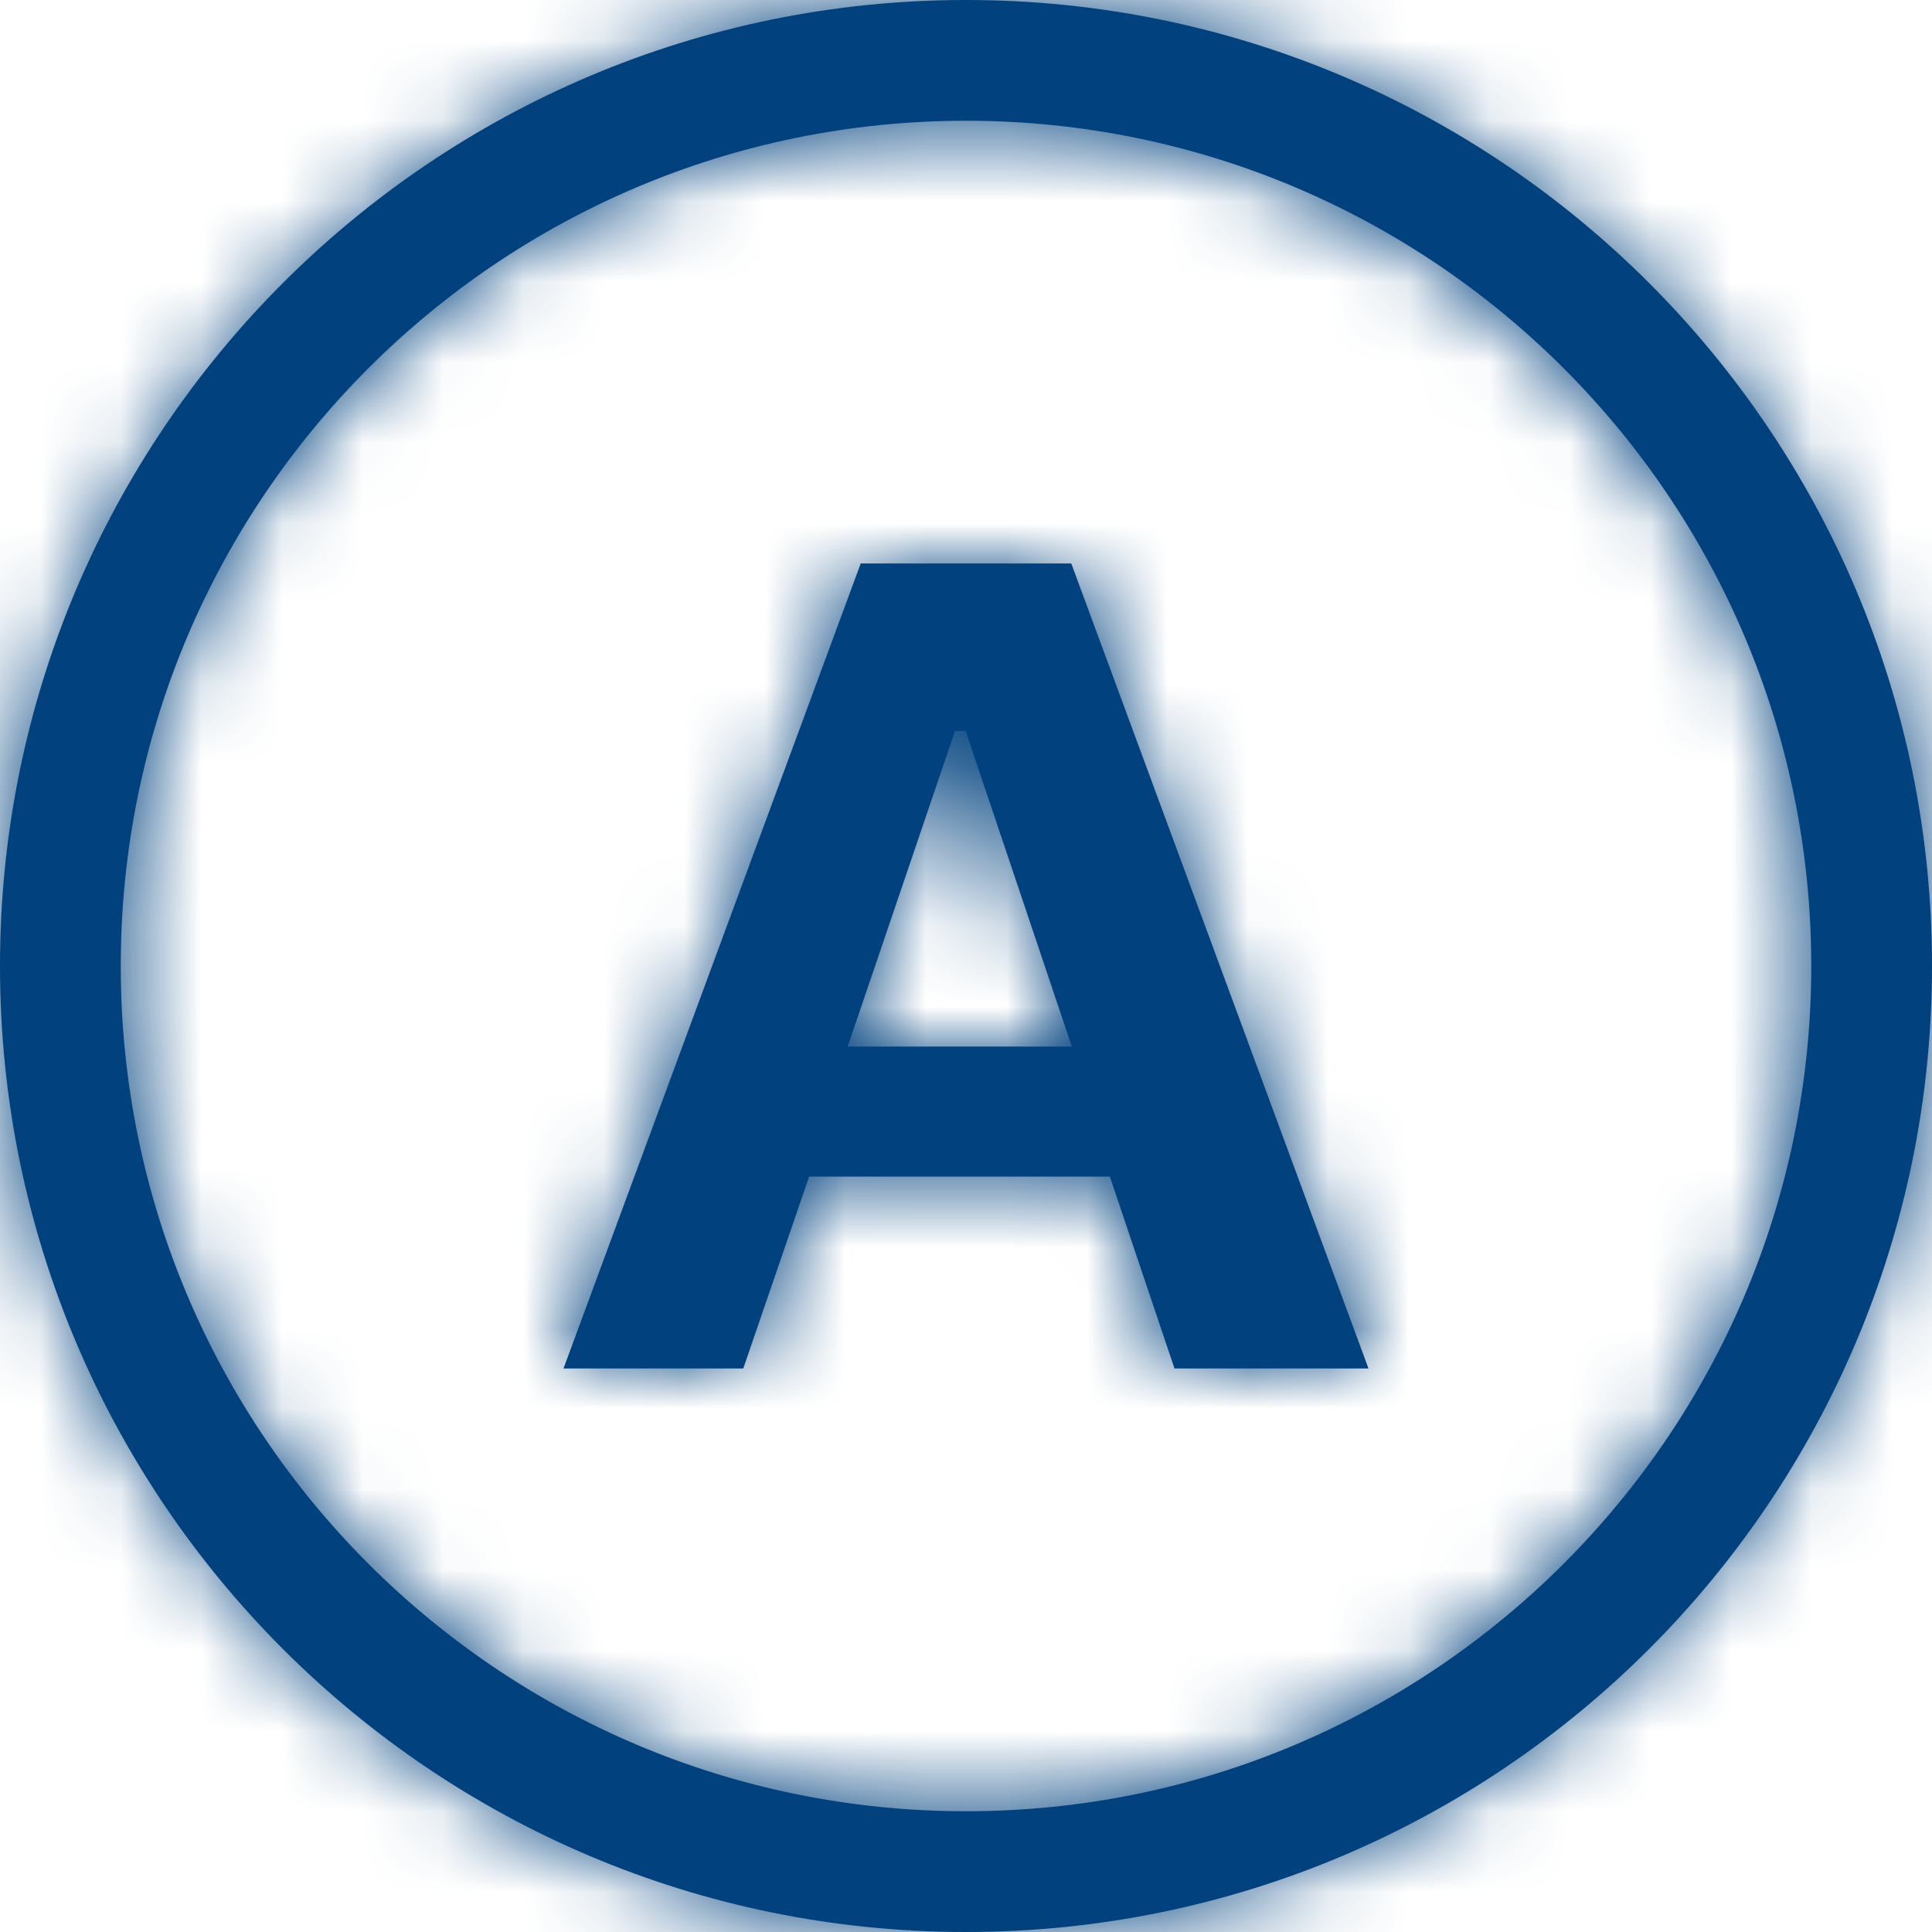 <svg width="24" height="24" fill="none" xmlns="http://www.w3.org/2000/svg"><path d="M12 22.5C6.201 22.5 1.5 17.799 1.5 12S6.201 1.5 12 1.5 22.5 6.201 22.5 12 17.799 22.5 12 22.5zM24 12c0-6.627-5.373-12-12-12S0 5.373 0 12s5.373 12 12 12 12-5.373 12-12z" fill="#00417E"/><path d="M14.59 17l-.803-2.384h-3.736L9.233 17H7l3.692-10h2.616L17 17h-2.41zm-2.726-7.921l-1.334 3.922h2.785L11.996 9.08h-.132z" fill="#00417E"/><mask id="a" style="mask-type:alpha" maskUnits="userSpaceOnUse" x="0" y="0" width="24" height="24"><path d="M12 22.5C6.201 22.5 1.5 17.799 1.5 12S6.201 1.5 12 1.5 22.5 6.201 22.5 12 17.799 22.5 12 22.5zM24 12c0-6.627-5.373-12-12-12S0 5.373 0 12s5.373 12 12 12 12-5.373 12-12z" fill="#000"/><path d="M14.59 17l-.803-2.384h-3.736L9.233 17H7l3.692-10h2.616L17 17h-2.41zm-2.726-7.921l-1.334 3.922h2.785L11.996 9.08h-.132z" fill="#000"/></mask><g mask="url(#a)"><path fill="#00417E" d="M0 0h24v24H0z"/></g></svg>